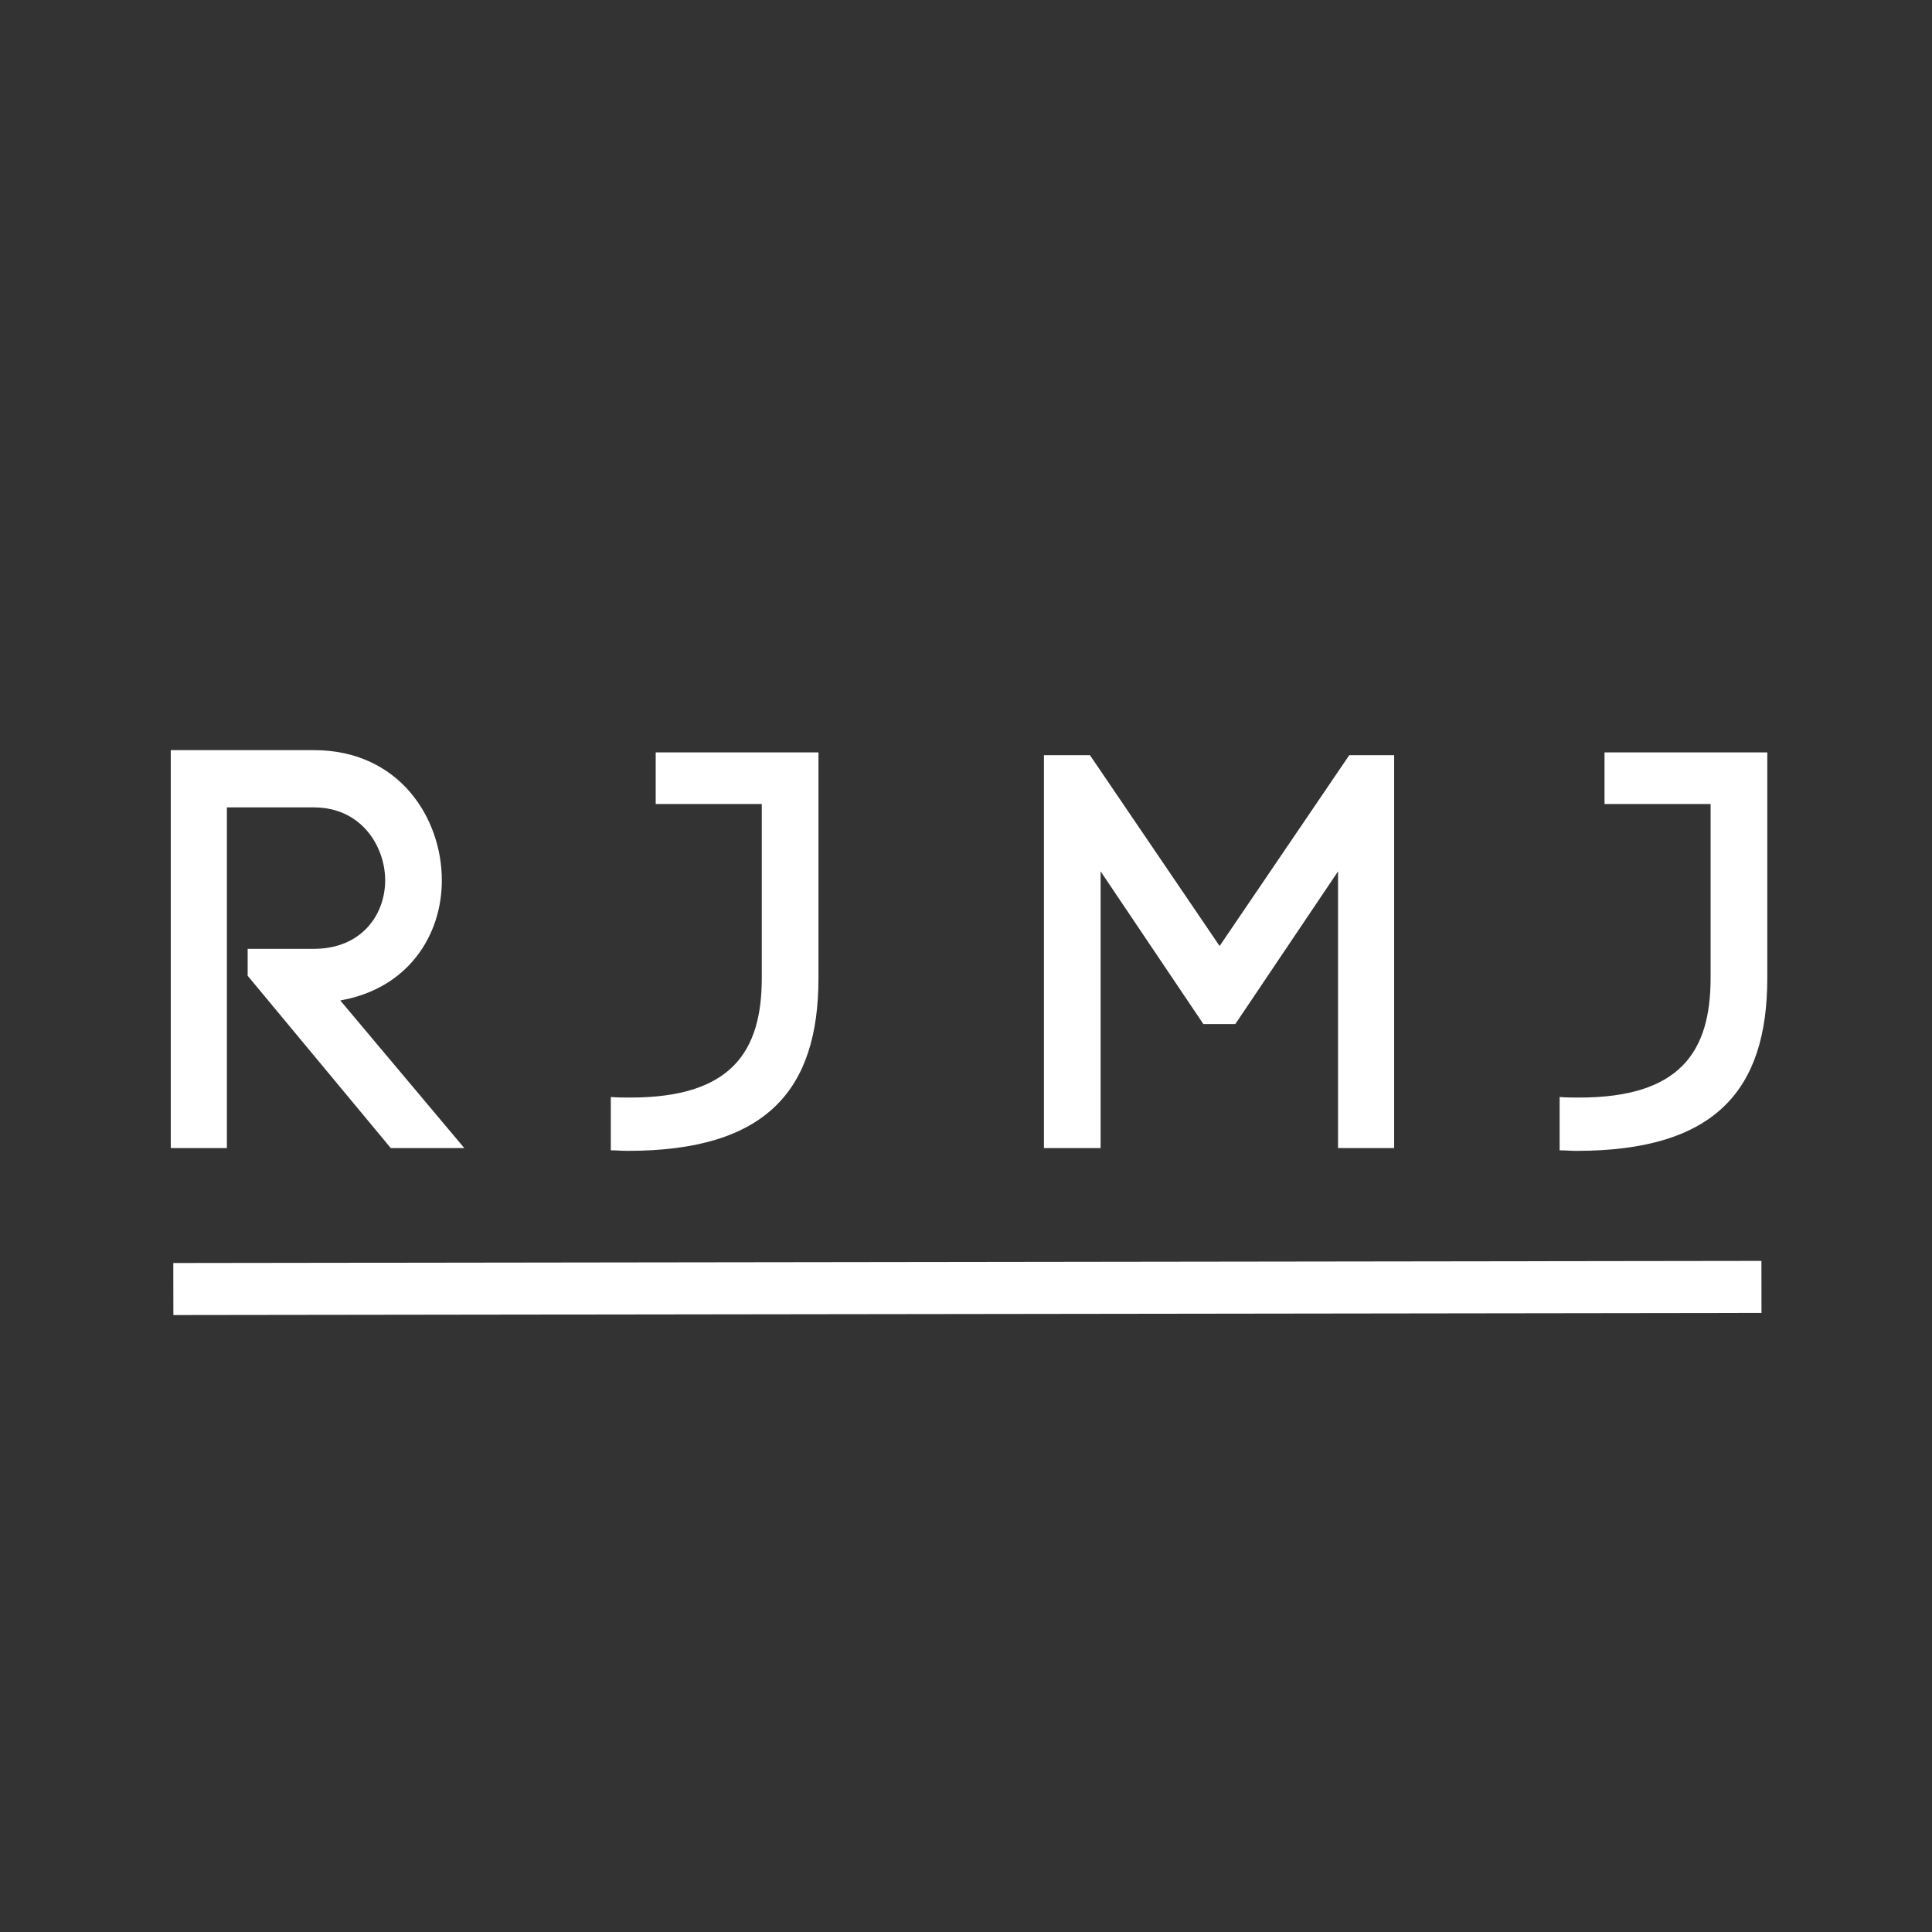 <svg xmlns="http://www.w3.org/2000/svg" xmlns:xlink="http://www.w3.org/1999/xlink" width="500" zoomAndPan="magnify" viewBox="0 0 375 375" height="500" preserveAspectRatio="xMidYMid meet" version="1.0"><rect x="0" y="0" width="375" height="375" fill="#333333" stroke="none"/><defs><g/></defs><g fill="#ffffff" fill-opacity="1"><g transform="translate(23.777, 222.839)"><g><path d="M 37.148 -38.672 L 24.293 -38.672 L 24.293 -33.445 L 52.07 0 L 66.344 0 L 42.27 -28.652 C 55.34 -30.938 61.984 -41.18 61.984 -51.965 C 61.984 -64.055 53.707 -77.238 37.148 -77.238 L 9.367 -77.238 L 9.367 0 L 20.262 0 L 20.262 -66.125 L 37.148 -66.125 C 46.406 -66.125 50.984 -58.5 50.984 -51.965 C 50.984 -45.316 46.406 -38.672 37.148 -38.672 Z M 37.148 -38.672 "/></g></g></g><g fill="#ffffff" fill-opacity="1"><g transform="translate(117.685, 222.839)"><g><path d="M 41.18 -33.008 L 41.18 -76.801 L 9.586 -76.801 L 9.586 -66.777 L 30.176 -66.777 L 30.176 -33.008 C 30.176 -18.738 24.293 -9.805 4.684 -9.805 C 3.484 -9.805 2.18 -9.805 0.871 -9.914 L 0.871 0.438 C 1.961 0.438 3.16 0.543 4.141 0.543 C 31.047 0.543 41.18 -11.219 41.18 -33.008 Z M 41.18 -33.008 "/></g></g></g><path stroke-linecap="butt" transform="matrix(-9.757, 0.013, -0.014, -10.099, 341.896, 249.789)" fill="none" stroke-linejoin="miter" d="M 0 0 L 31.593 -0 " stroke="#ffffff" stroke-width="1" stroke-opacity="1" stroke-miterlimit="4"/><g fill="#ffffff" fill-opacity="1"><g transform="translate(301.851, 222.839)"><g><path d="M 41.18 -33.008 L 41.18 -76.801 L 9.586 -76.801 L 9.586 -66.777 L 30.176 -66.777 L 30.176 -33.008 C 30.176 -18.738 24.293 -9.805 4.684 -9.805 C 3.484 -9.805 2.18 -9.805 0.871 -9.914 L 0.871 0.438 C 1.961 0.438 3.16 0.543 4.141 0.543 C 31.047 0.543 41.18 -11.219 41.18 -33.008 Z M 41.18 -33.008 "/></g></g></g><g fill="#ffffff" fill-opacity="1"><g transform="translate(193.26, 222.839)"><g><path d="M 9.367 0 L 20.371 0 L 20.371 -53.707 L 40.309 -24.074 L 46.516 -24.074 L 66.453 -53.707 L 66.453 0 L 77.344 0 L 77.344 -76.258 L 68.629 -76.258 L 43.465 -39.219 L 18.301 -76.258 L 9.367 -76.258 Z M 9.367 0 "/></g></g></g></svg>